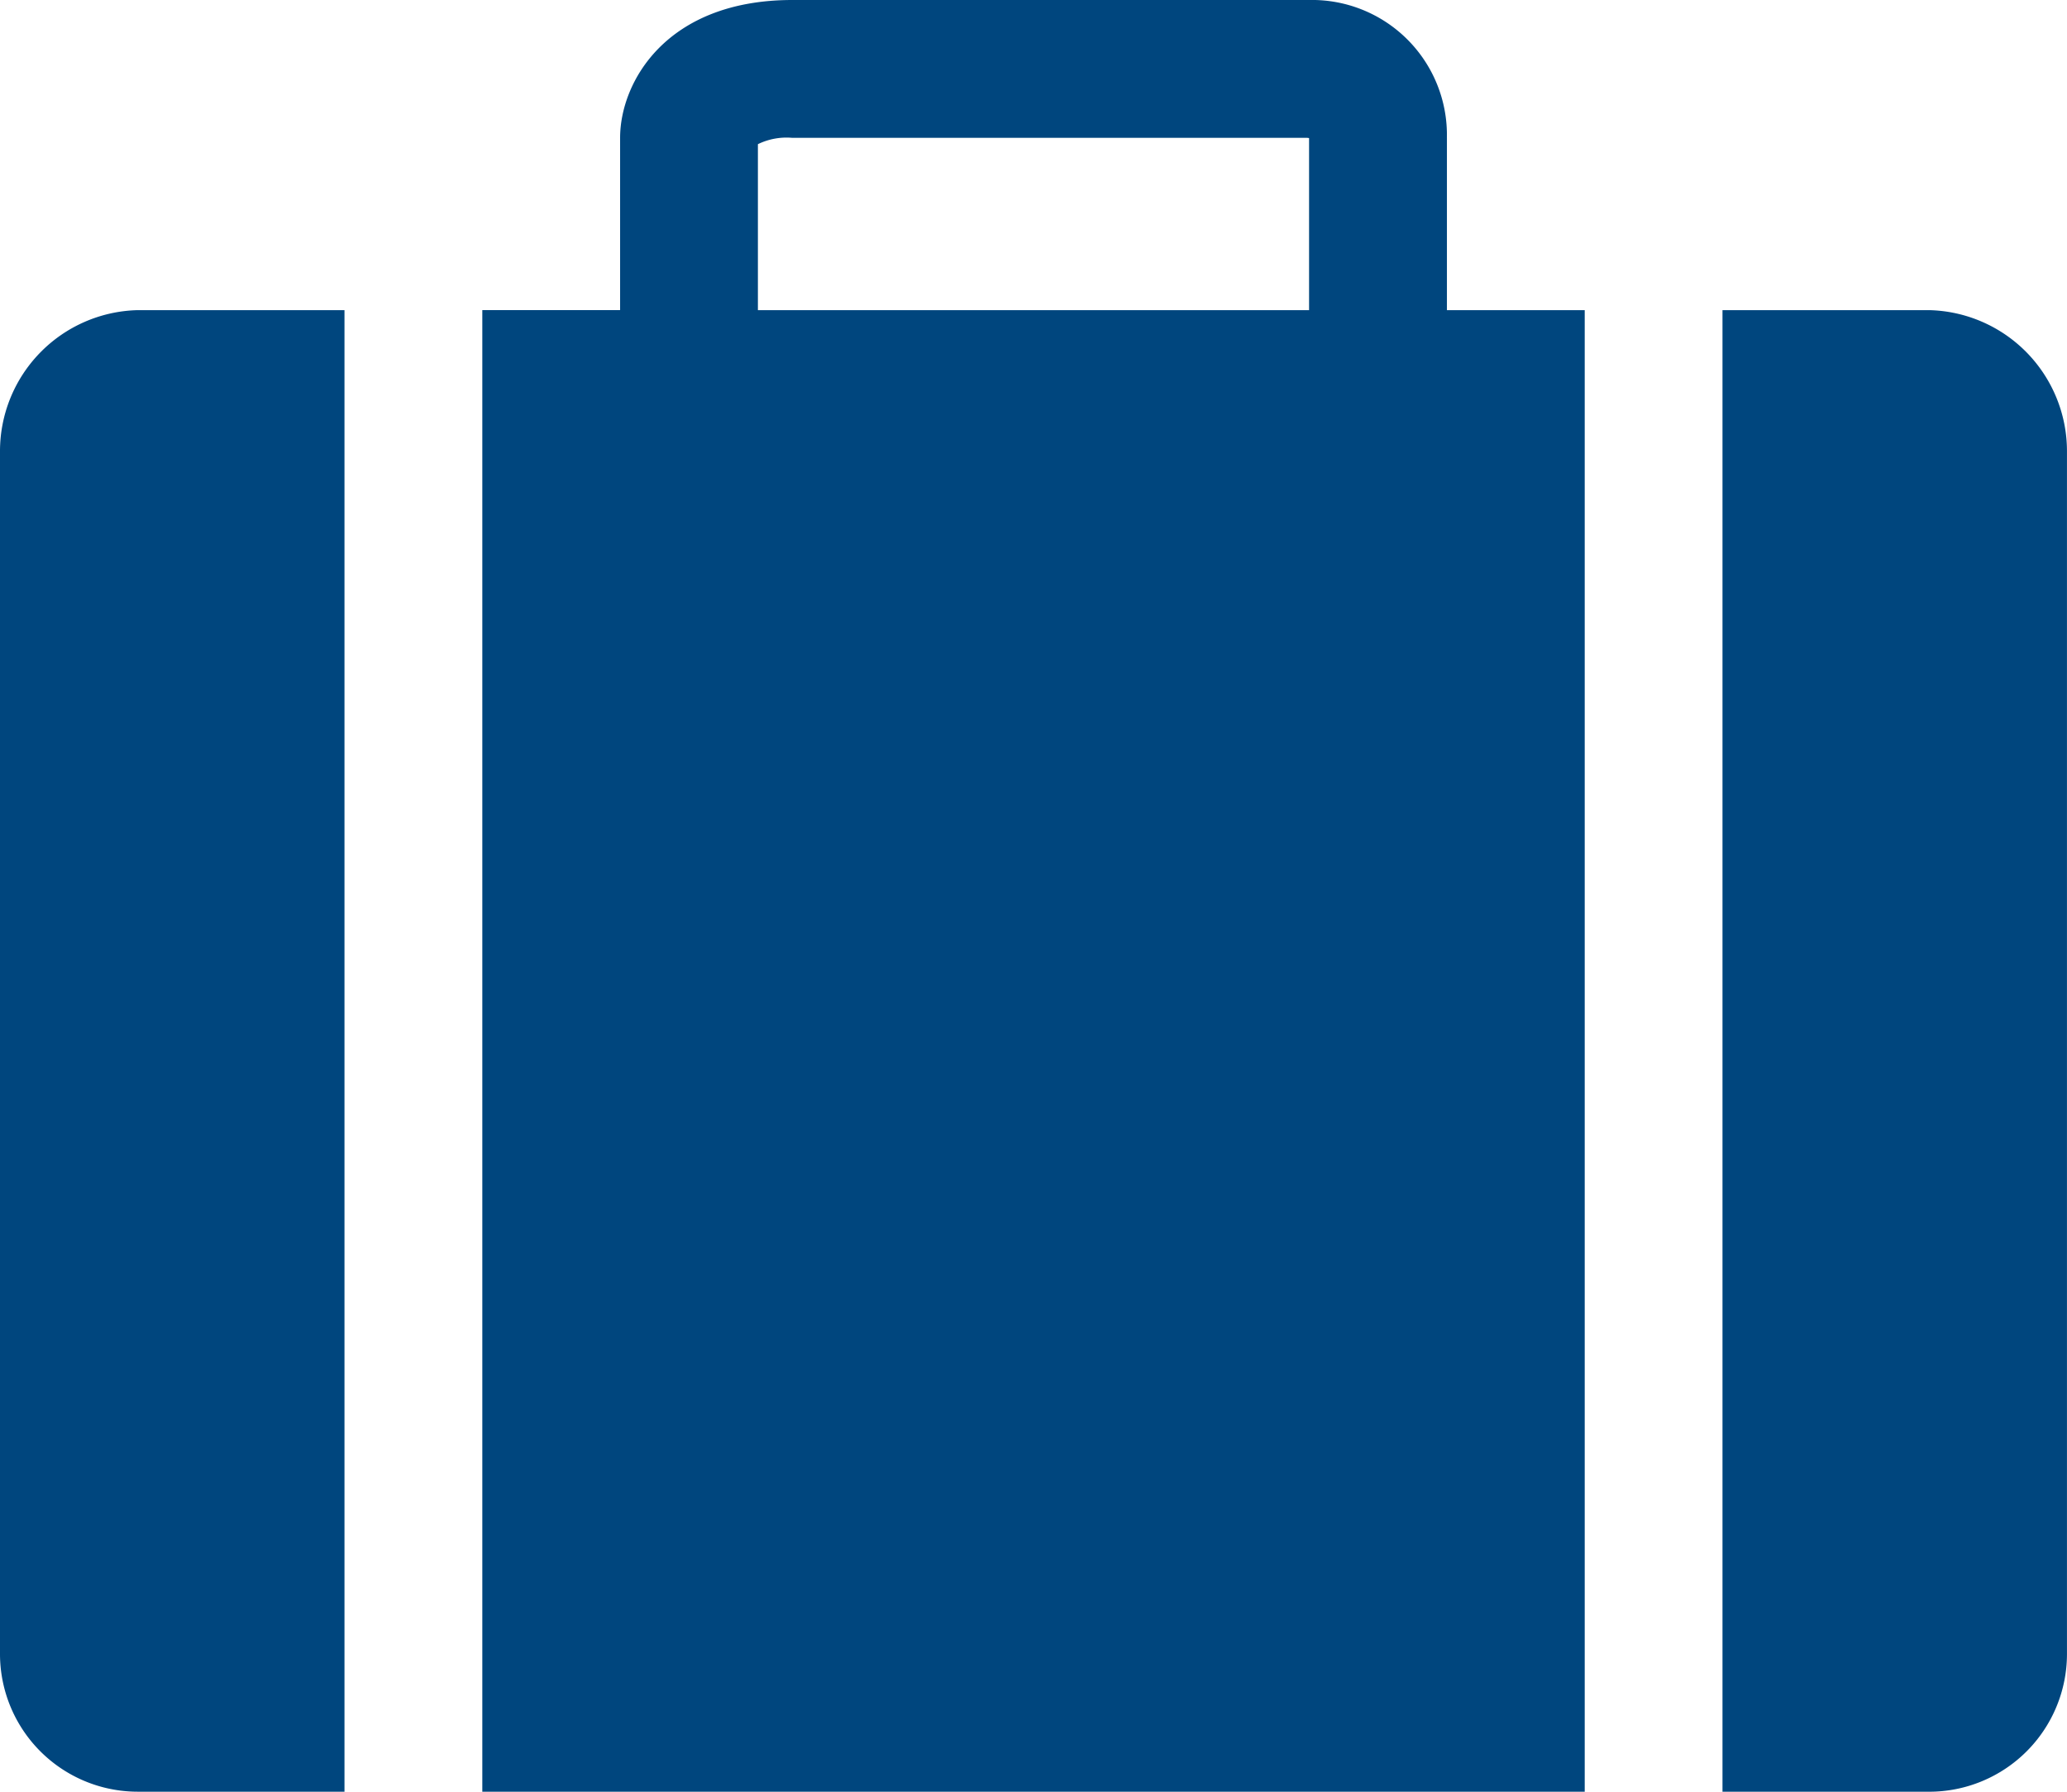 <svg xmlns="http://www.w3.org/2000/svg" viewBox="0 0 73.846 64">
  <defs>
    <style>
      .cls-1 {
        fill: #00467e;
      }
    </style>
  </defs>
  <g id="noun_185225_cc_1_" data-name="noun_185225_cc (1)" transform="translate(-223 -636)">
    <g id="Group_183" data-name="Group 183" transform="translate(223 636)">
      <path id="Path_165" data-name="Path 165" class="cls-1" d="M62.026,18.465A4.821,4.821,0,0,0,57.1,13.542H38.642c-4.515,0-6.154,2.945-6.154,4.923v6.154H27.565V77.541H66.95V24.62H62.027V18.465ZM37.411,24.62V18.692a2.334,2.334,0,0,1,1.231-.226H57.033a.348.348,0,0,1,.069.009V24.62Z" transform="translate(-10.334 -13.542)"/>
      <path id="Path_166" data-name="Path 166" class="cls-1" d="M7.934,31.222v42.94a4.922,4.922,0,0,0,4.923,4.922h7.384V26.163H12.857A5.041,5.041,0,0,0,7.934,31.222Z" transform="translate(-7.934 -15.085)"/>
      <path id="Path_167" data-name="Path 167" class="cls-1" d="M85.428,26.163H78.044V79.085h7.384a4.923,4.923,0,0,0,4.923-4.922V31.222A5.041,5.041,0,0,0,85.428,26.163Z" transform="translate(-16.506 -15.085)"/>
    </g>
  </g>
</svg>
